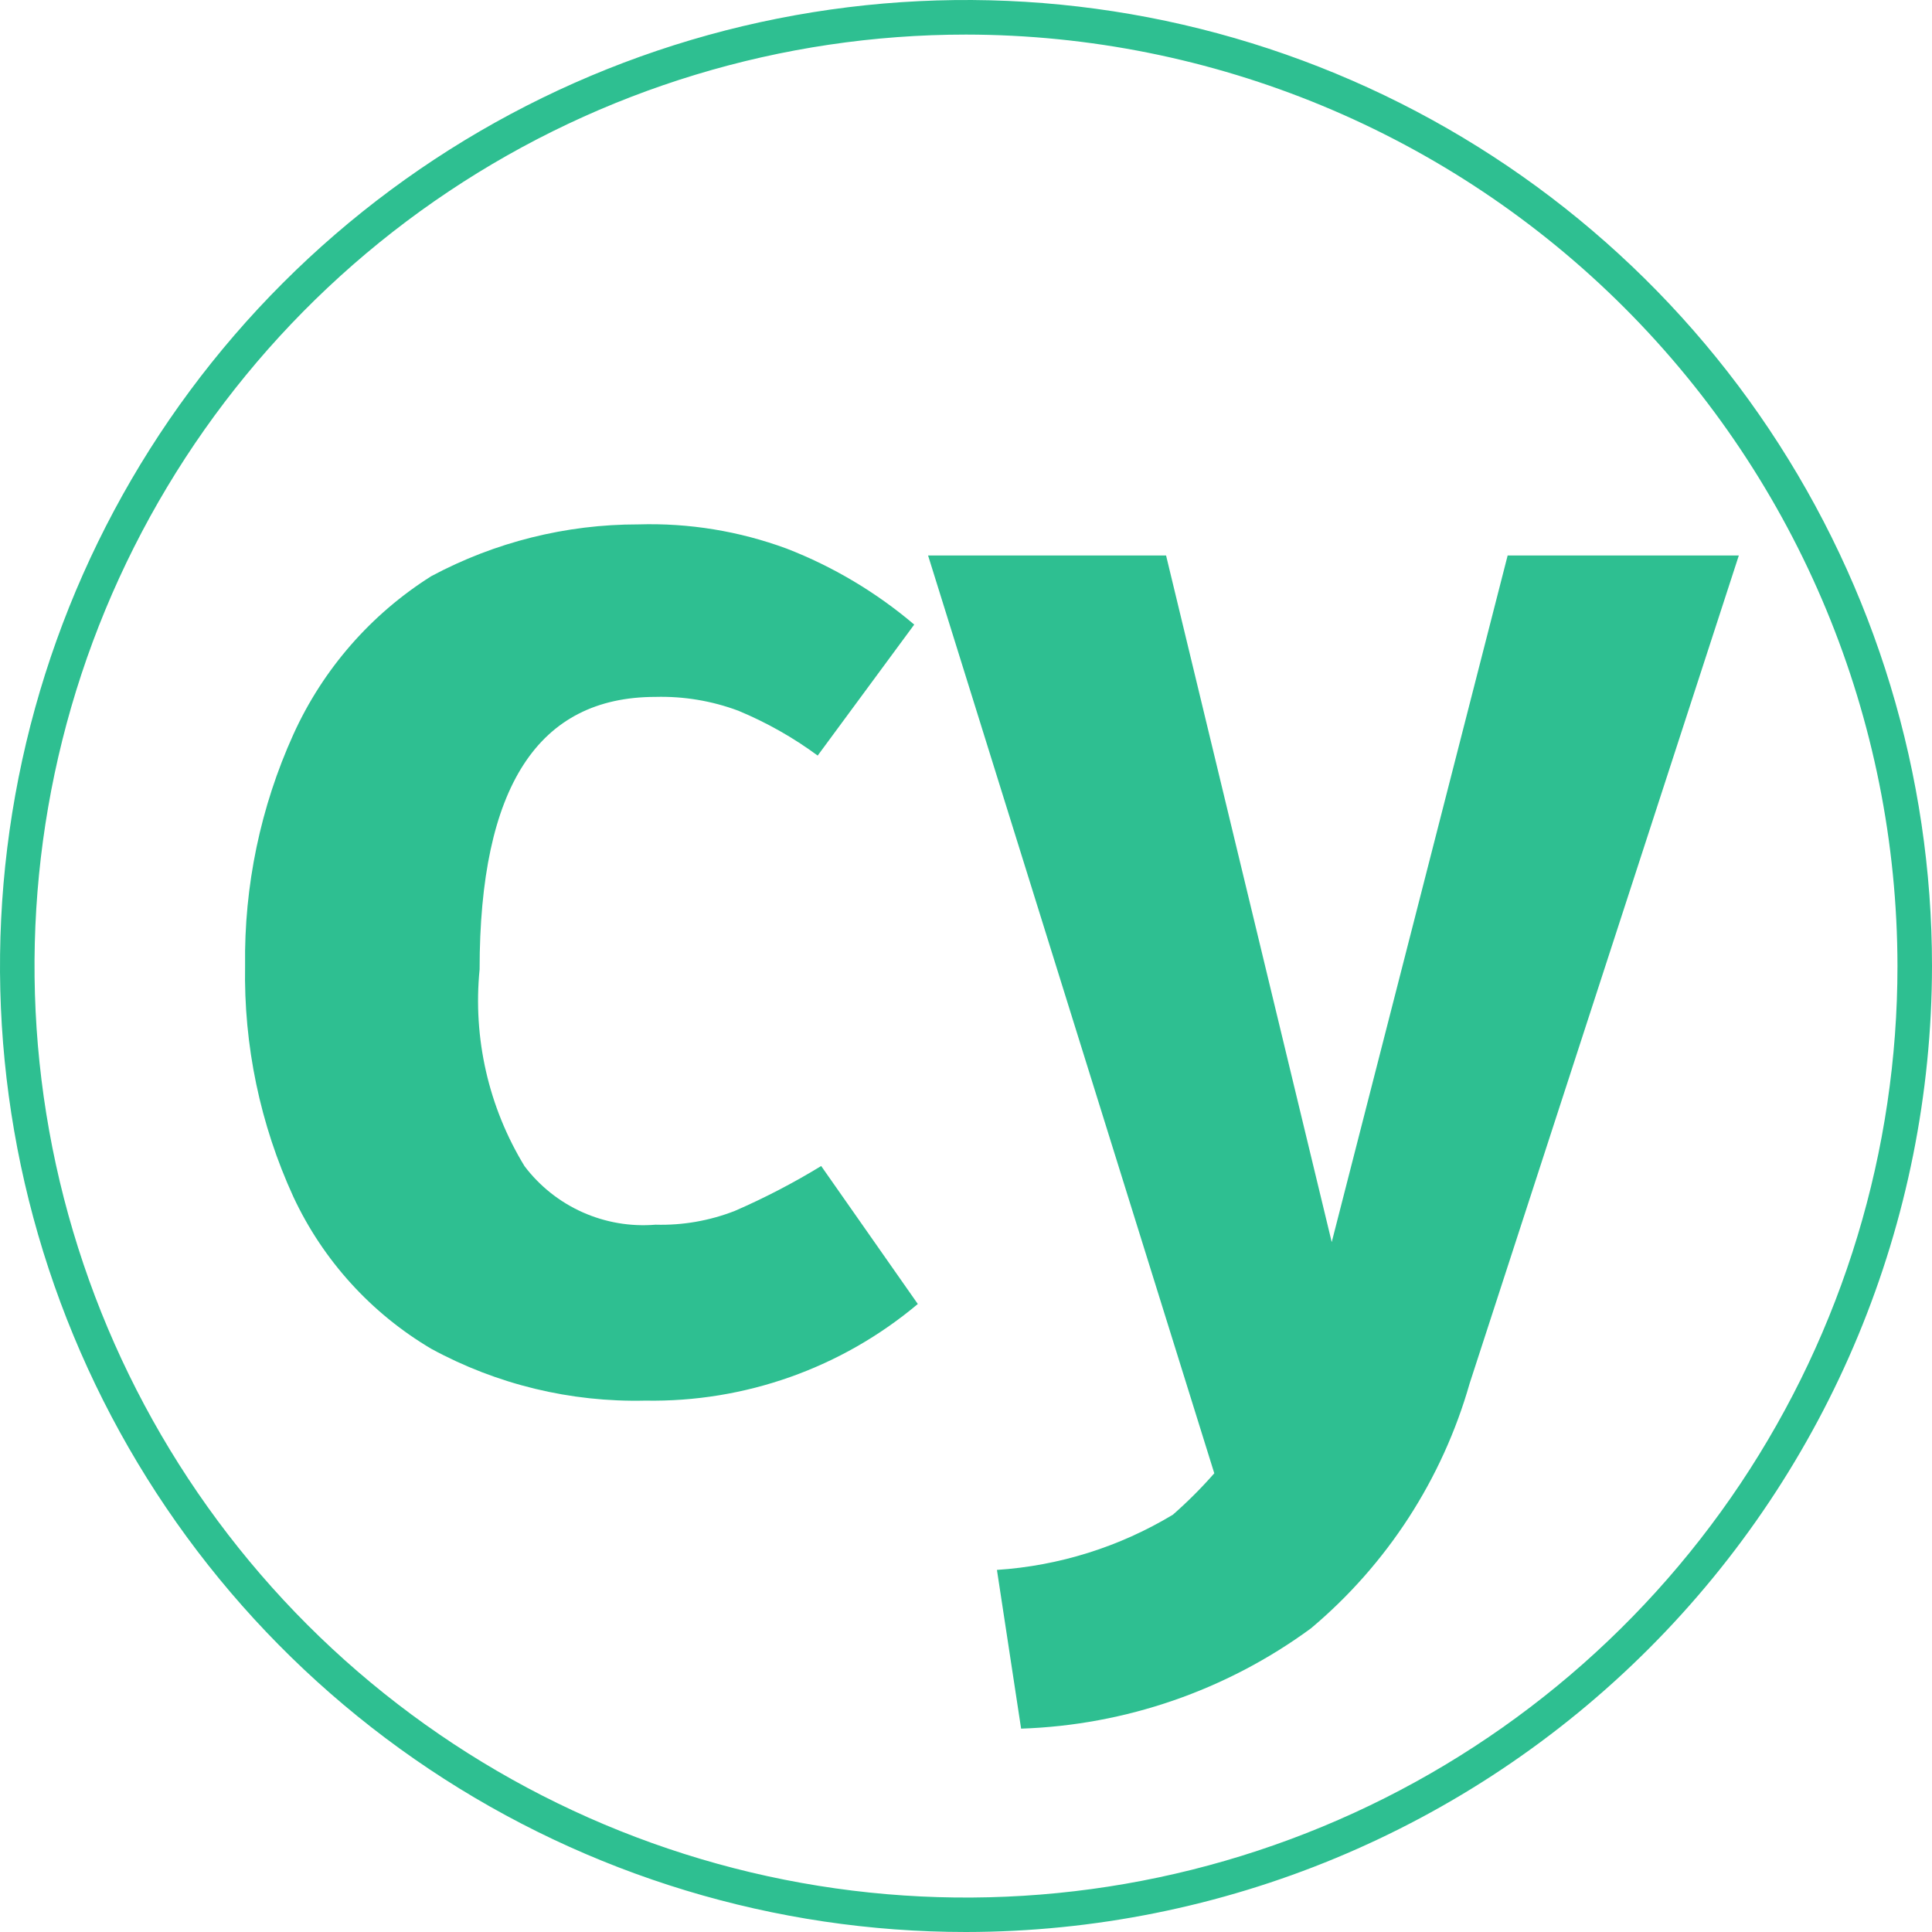 <svg width="70" height="70" viewBox="0 0 70 70" fill="none" xmlns="http://www.w3.org/2000/svg">
<path d="M35 70C28.078 70 21.311 67.947 15.555 64.101C9.799 60.256 5.313 54.789 2.664 48.394C0.015 41.998 -0.678 34.961 0.673 28.172C2.023 21.383 5.356 15.146 10.251 10.251C15.146 5.356 21.383 2.023 28.172 0.673C34.961 -0.678 41.998 0.015 48.394 2.664C54.789 5.313 60.256 9.799 64.101 15.555C67.947 21.311 70 28.078 70 35C69.99 44.279 66.299 53.176 59.737 59.737C53.176 66.299 44.279 69.99 35 70ZM35 1.253C28.325 1.253 21.8 3.233 16.25 6.941C10.699 10.65 6.374 15.921 3.819 22.088C1.265 28.255 0.597 35.041 1.899 41.588C3.202 48.135 6.416 54.148 11.136 58.868C15.857 63.588 21.871 66.802 28.418 68.104C34.964 69.406 41.75 68.737 47.917 66.182C54.084 63.628 59.355 59.301 63.063 53.751C66.771 48.2 68.75 41.675 68.749 35C68.739 26.052 65.18 17.474 58.853 11.147C52.526 4.82 43.948 1.263 35 1.253Z" fill="#2EBF91"/>
<path d="M53.248 50.124C52.26 53.59 50.257 56.681 47.497 58.999C44.443 61.24 40.783 62.506 36.997 62.632L36.121 56.881C38.375 56.732 40.56 56.047 42.495 54.881C43.027 54.414 43.529 53.913 43.996 53.38L33.626 20.126H42.249L48.251 45.004L54.625 20.126H63.001L53.248 50.124Z" fill="#2EBF91"/>
<path d="M23.126 19C24.957 18.944 26.781 19.242 28.5 19.876C30.184 20.529 31.748 21.46 33.124 22.63L29.626 27.376C28.737 26.72 27.771 26.175 26.751 25.751C25.792 25.393 24.774 25.223 23.751 25.25C19.501 25.25 17.377 28.5 17.377 35.124C17.13 37.613 17.701 40.114 19.003 42.25C19.551 42.975 20.274 43.55 21.104 43.921C21.934 44.292 22.845 44.448 23.751 44.373C24.733 44.401 25.711 44.23 26.627 43.872C27.705 43.403 28.749 42.86 29.753 42.247L33.254 47.246C30.493 49.567 26.985 50.811 23.379 50.747C20.676 50.81 18.004 50.163 15.628 48.871C13.445 47.581 11.702 45.661 10.629 43.362C9.425 40.737 8.827 37.874 8.88 34.986C8.841 32.1 9.438 29.24 10.629 26.61C11.698 24.251 13.435 22.257 15.626 20.876C17.933 19.641 20.509 18.997 23.126 19Z" fill="#2EBF91"/>
</svg>

